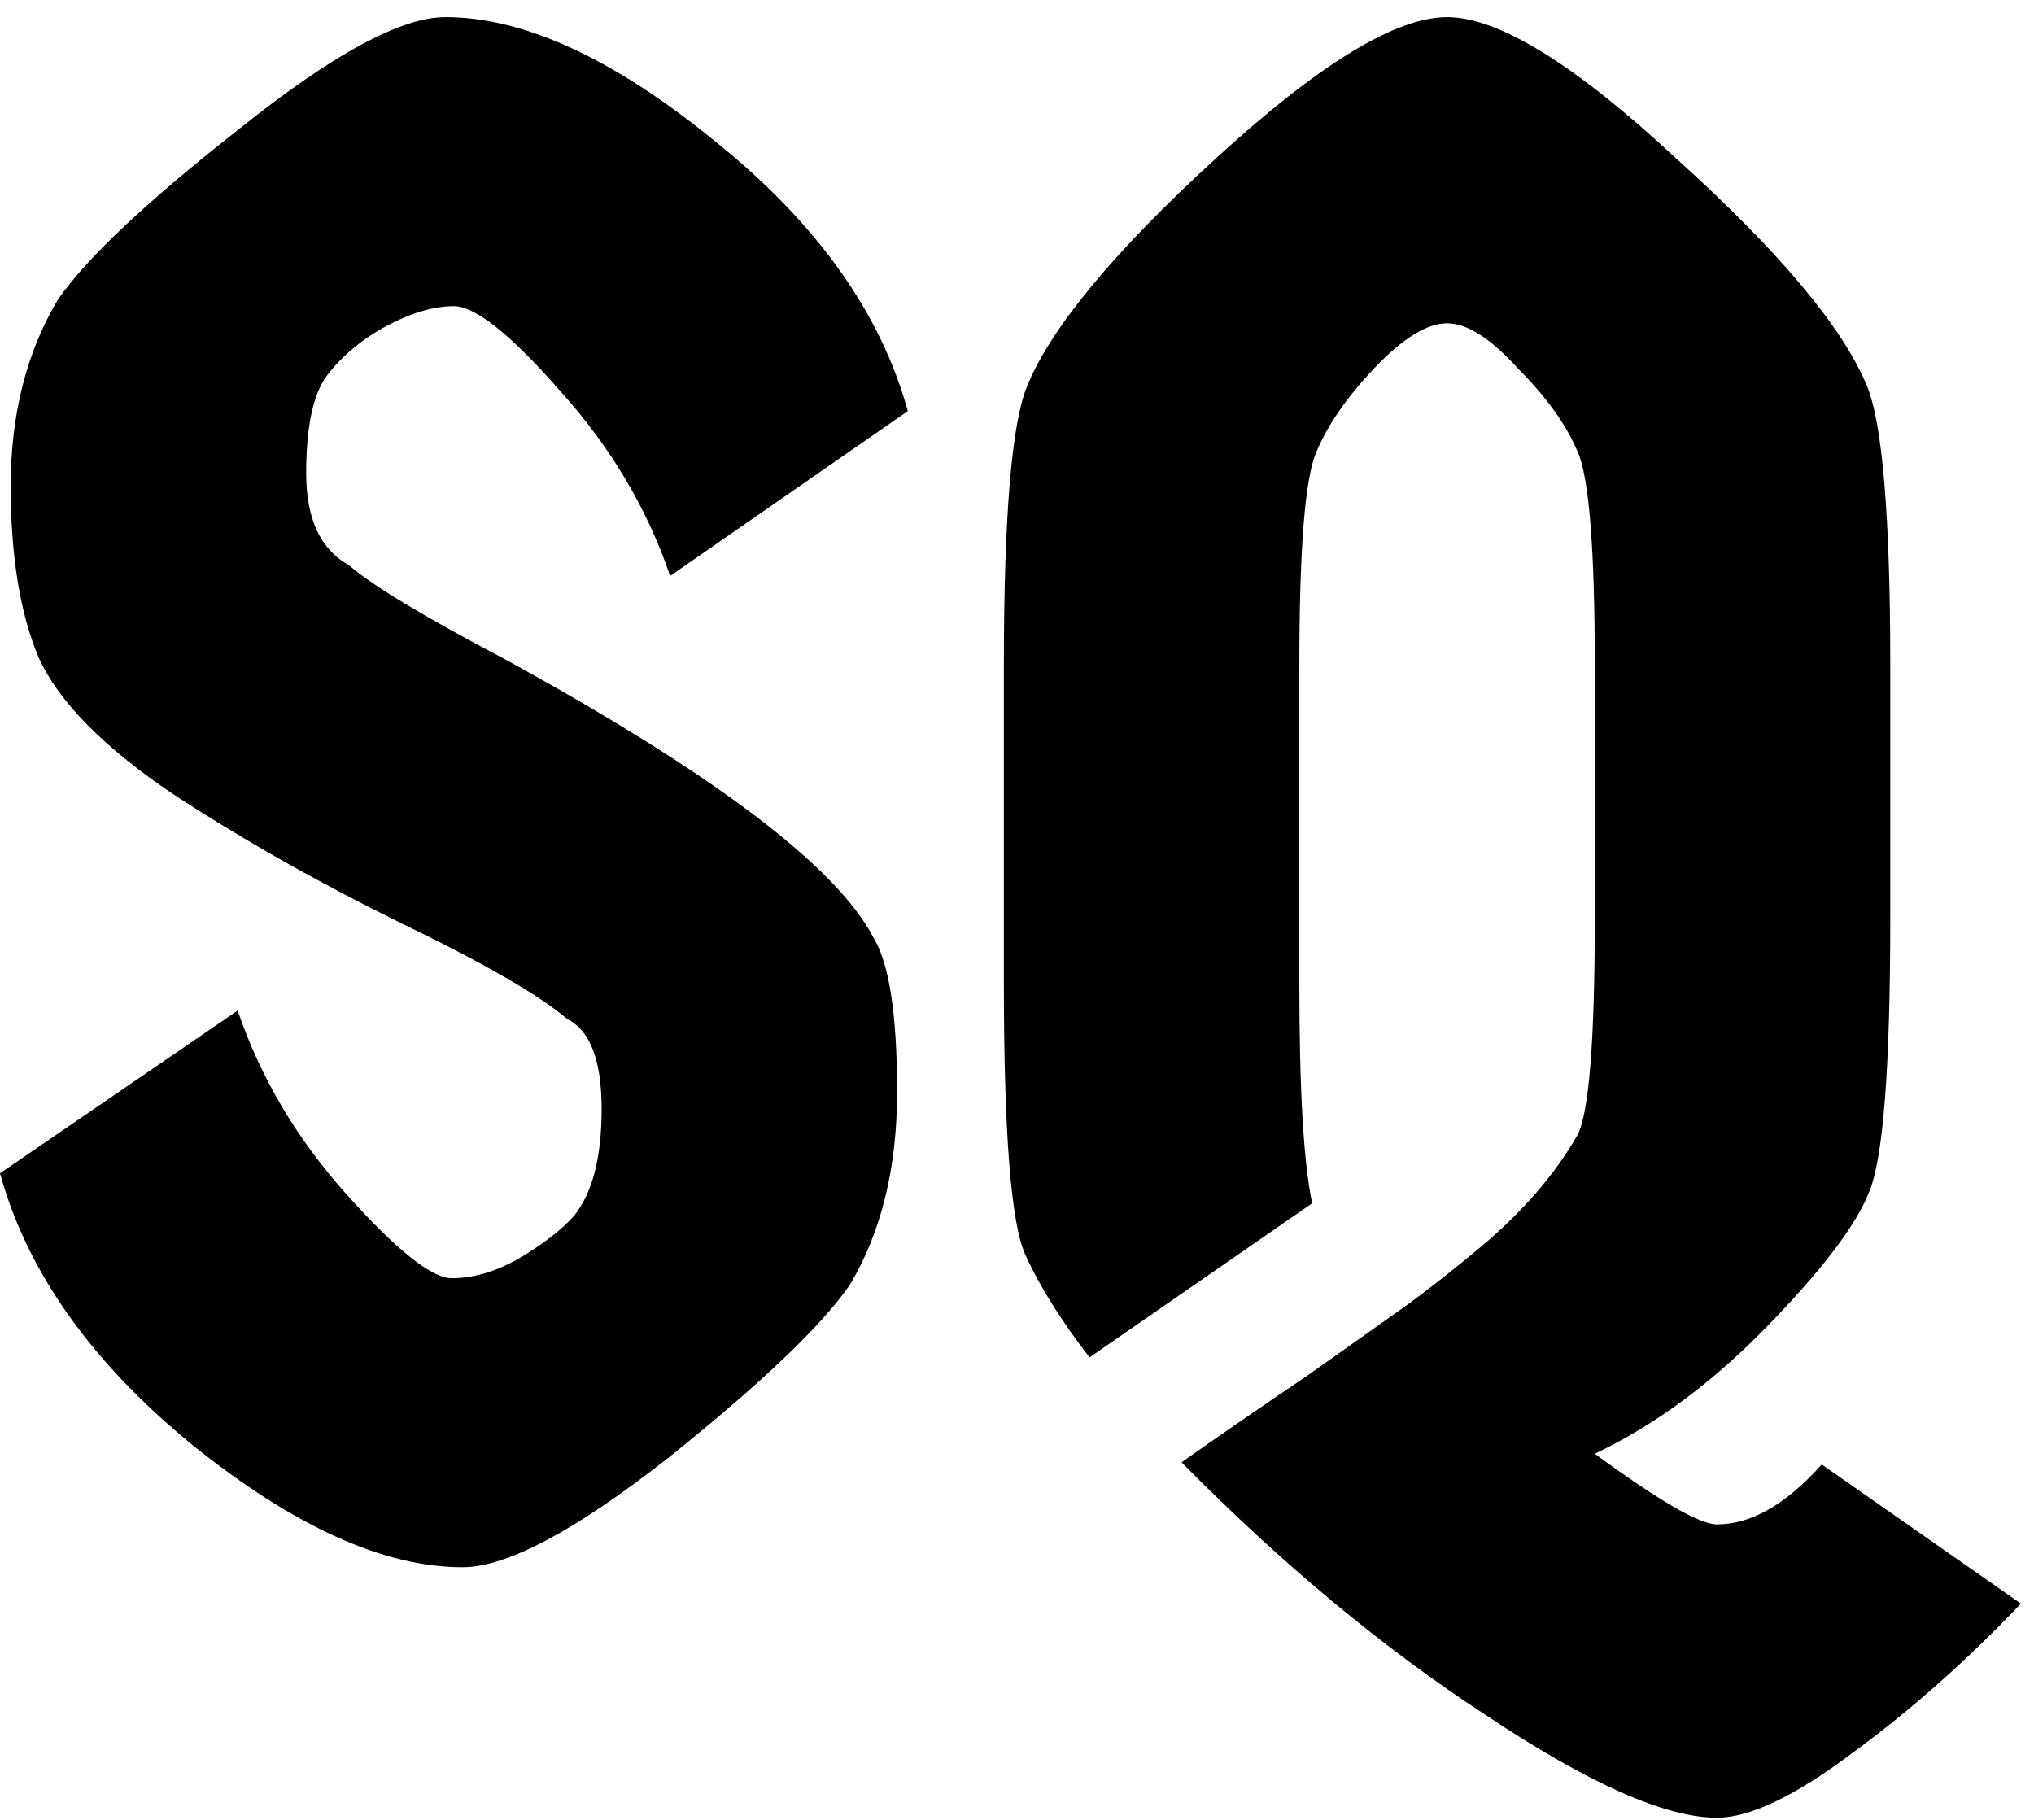 <svg width="95" height="85" viewBox="0 0 95 85" fill="none" xmlns="http://www.w3.org/2000/svg">
<path d="M40.8 43.8C41.533 45 41.9 47.4 41.9 51C41.9 54.533 41.167 57.533 39.7 60C38.367 61.933 35.533 64.633 31.2 68.1C26.867 71.5 23.667 73.2 21.6 73.2C17.933 73.2 13.733 71.3 9 67.5C4.267 63.633 1.267 59.4 1.41561e-07 54.8L11.1 47.2C12.167 50.333 13.867 53.2 16.2 55.8C18.533 58.4 20.167 59.7 21.1 59.7C22.1 59.7 23.133 59.4 24.2 58.8C25.333 58.133 26.2 57.467 26.8 56.8C27.667 55.733 28.1 54.067 28.1 51.8C28.1 49.533 27.567 48.133 26.5 47.6C25.167 46.467 22.567 44.967 18.7 43.1C14.9 41.233 11.367 39.233 8.1 37.1C4.833 34.9 2.733 32.767 1.8 30.7C0.933 28.633 0.5 25.967 0.5 22.7C0.5 19.367 1.233 16.467 2.7 14C4.033 12.067 6.867 9.4 11.2 6C15.533 2.533 18.733 0.8 20.8 0.8C24.467 0.8 28.667 2.733 33.4 6.6C38.133 10.4 41.133 14.6 42.4 19.2L31.3 26.9C30.233 23.767 28.533 20.9 26.2 18.3C23.867 15.633 22.2 14.3 21.2 14.3C20.267 14.3 19.233 14.6 18.1 15.2C16.967 15.8 16.033 16.567 15.3 17.5C14.633 18.367 14.3 19.9 14.3 22.1C14.3 24.233 14.967 25.667 16.3 26.4C17.367 27.333 19.8 28.8 23.6 30.8C33.333 36.133 39.067 40.467 40.8 43.8ZM46.887 45.9V31.1C46.887 24.1 47.253 19.733 47.987 18C49.12 15.267 52.053 11.733 56.787 7.4C61.587 3 65.187 0.8 67.587 0.8C69.987 0.8 73.553 3 78.287 7.4C83.087 11.733 86.053 15.267 87.187 18C87.92 19.733 88.287 24.1 88.287 31.1V42.9C88.287 49.9 87.953 54.167 87.287 55.7C86.687 57.233 85.087 59.333 82.487 62C79.953 64.6 77.287 66.567 74.487 67.9C77.487 70.1 79.387 71.2 80.187 71.2C81.787 71.2 83.42 70.267 85.087 68.4L94.387 74.9C91.853 77.567 89.22 79.9 86.487 81.9C83.82 83.9 81.72 84.9 80.187 84.9C77.787 84.9 74.187 83.3 69.387 80.1C64.587 76.967 59.853 73.033 55.187 68.3C56.787 67.167 58.72 65.833 60.987 64.3C63.253 62.7 64.853 61.567 65.787 60.9C66.787 60.167 67.887 59.3 69.087 58.3C71.087 56.633 72.62 54.867 73.687 53C74.22 51.933 74.487 48.567 74.487 42.9V31.1C74.487 25.633 74.22 22.3 73.687 21.1C73.153 19.833 72.22 18.533 70.887 17.2C69.62 15.8 68.52 15.1 67.587 15.1C66.653 15.1 65.52 15.8 64.187 17.2C62.92 18.533 62.02 19.833 61.487 21.1C60.953 22.3 60.687 25.633 60.687 31.1V45.9C60.687 50.9 60.887 54.333 61.287 56.2L50.887 63.4C49.553 61.667 48.553 60.067 47.887 58.6C47.22 57.133 46.887 52.9 46.887 45.9Z" fill="black"/>
</svg>
